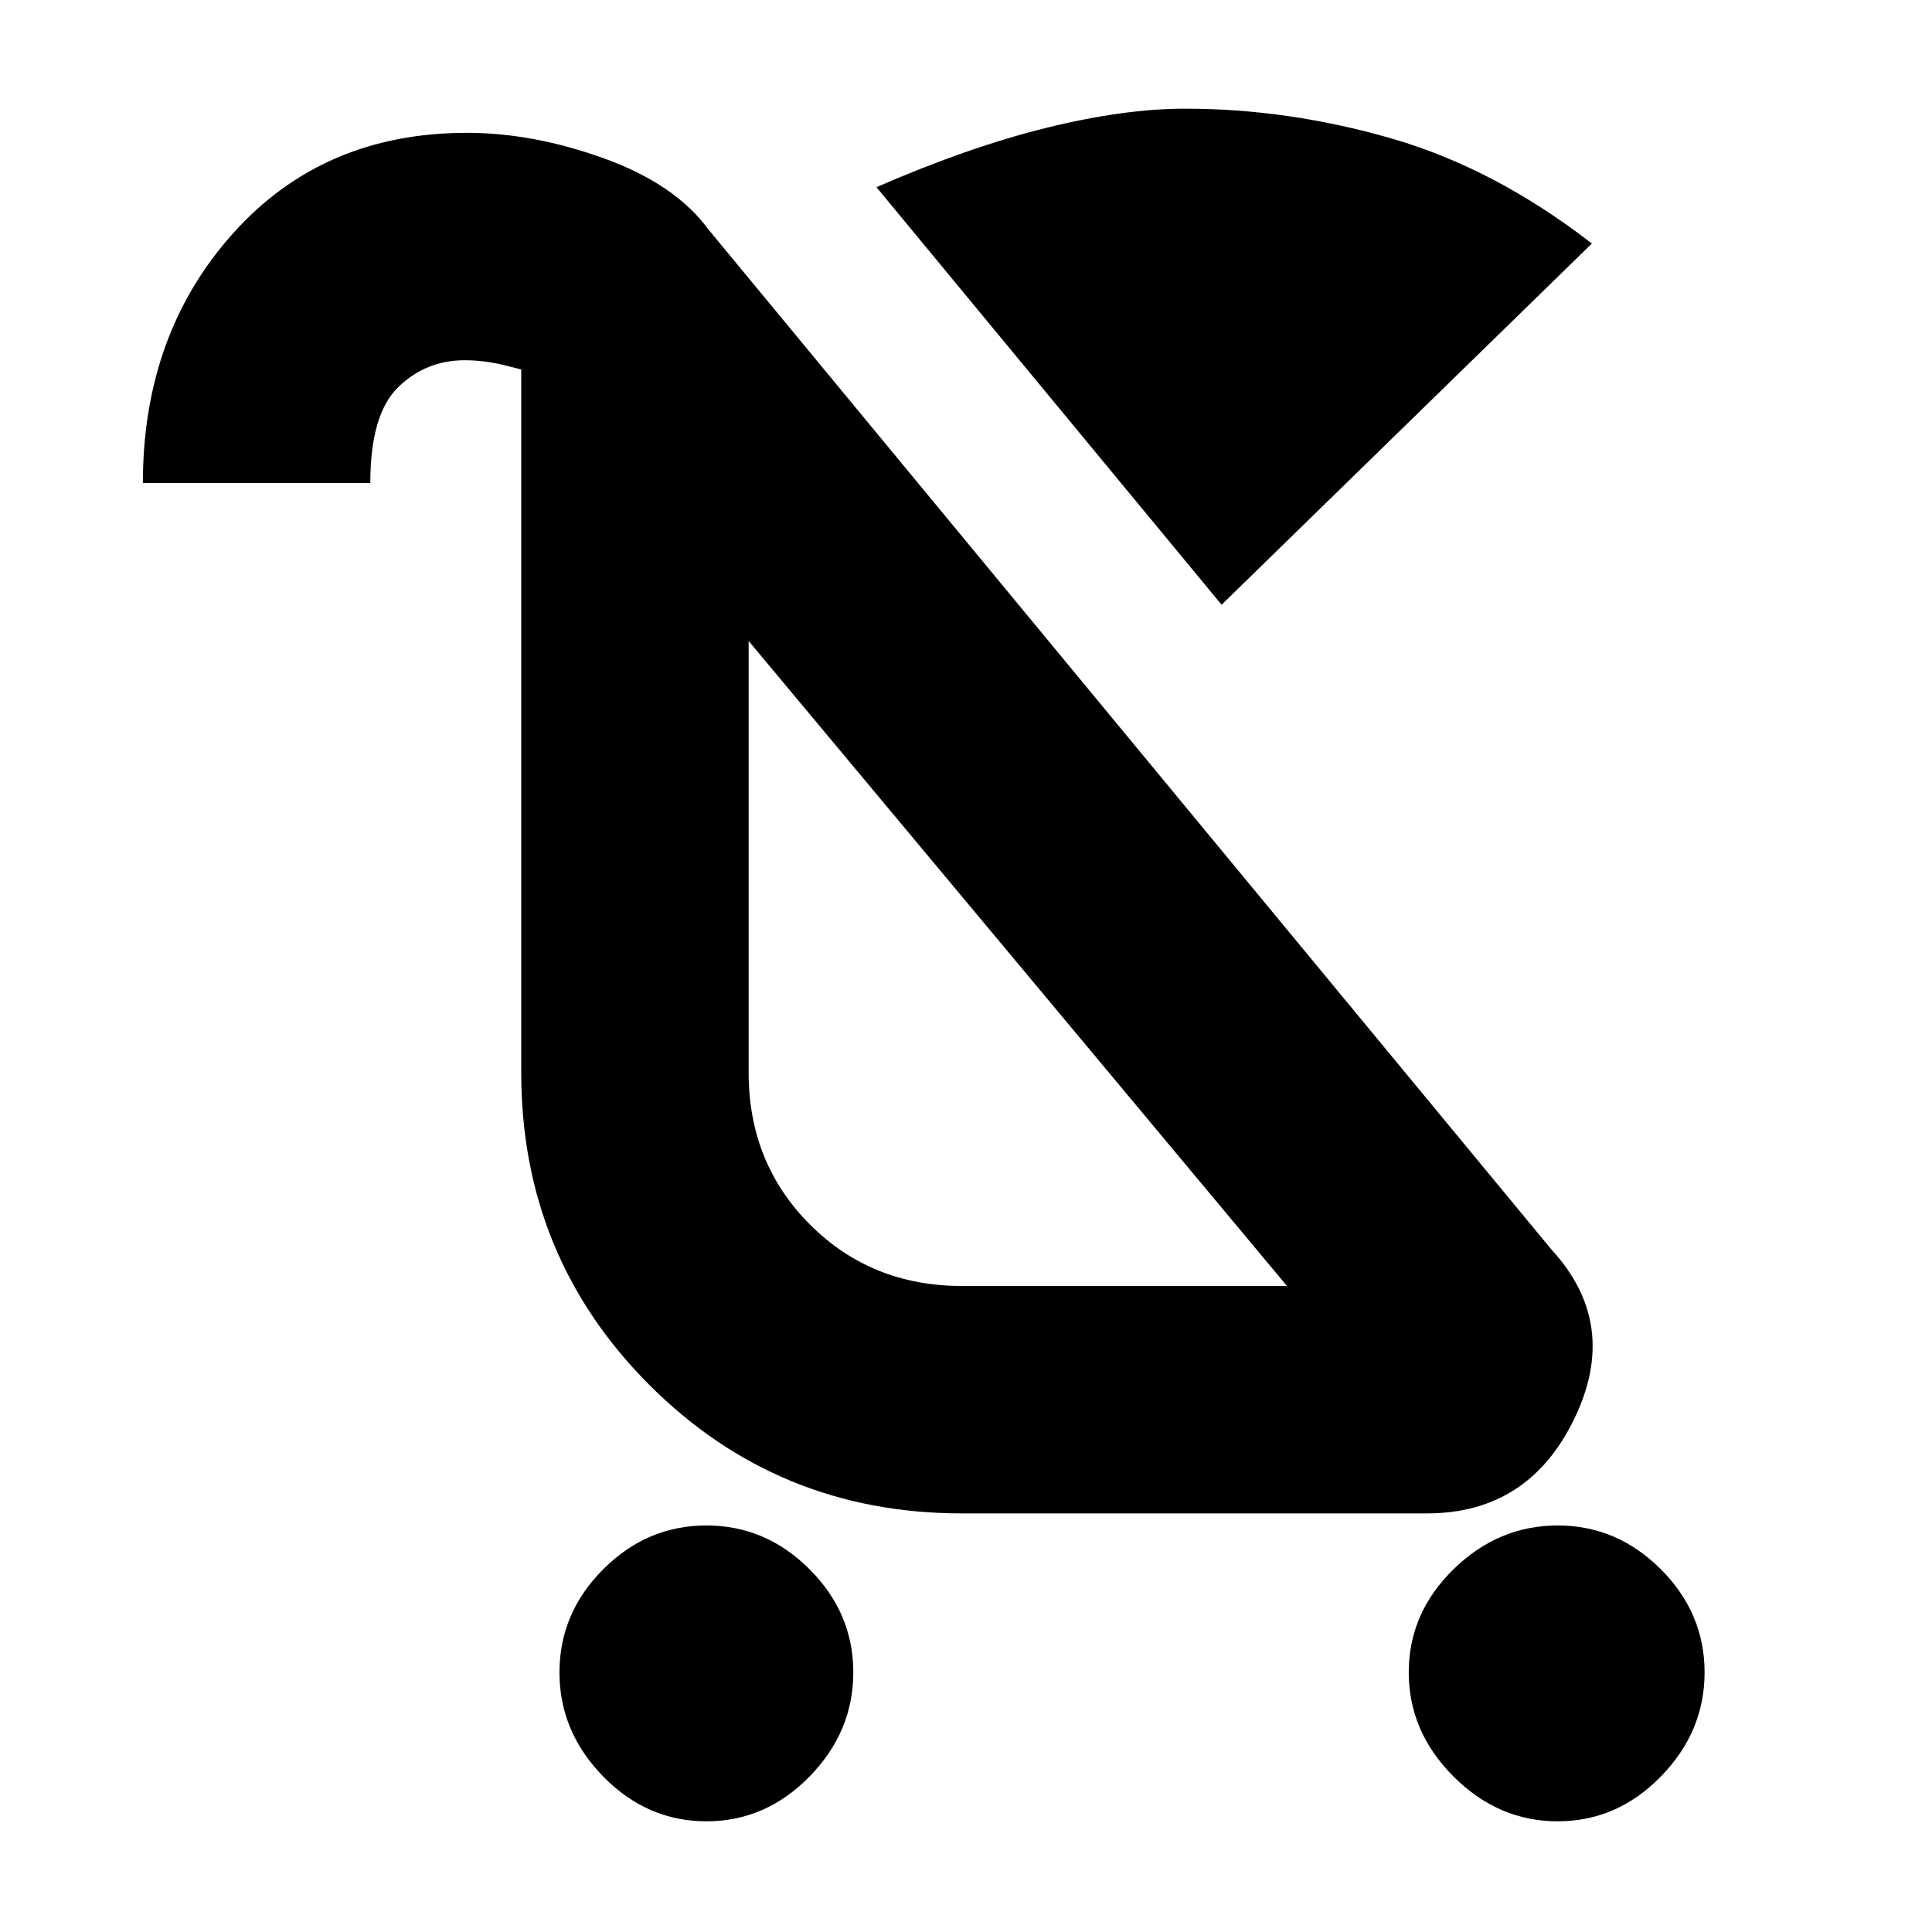 <svg xmlns="http://www.w3.org/2000/svg" height="20" viewBox="0 -960 960 960" width="20"><path d="M351-55q-29.5 0-51.25-22.25T278-129q0-29.5 21.75-51.25T351-202q29.5 0 51.25 21.75T424-129q0 29.5-21.75 51.75T351-55Zm423 0q-29.5 0-51.75-22.25T700-129q0-29.5 22.25-51.25T774-202q29.5 0 51.25 21.75T847-129q0 29.5-21.75 51.75T774-55ZM607-659.5 435.5-867q46-20 84.5-29.5t69-9.5q51 0 102.25 14.75T791-839L607-659.5ZM478-208q-91.5 0-155.25-63.75T259-427v-355l5 7q-3-1-13.25-3.5T231-781q-19.5 0-33.25 13.5T184-720H71q0-74 44.75-124T232-894q33 0 68.25 12.75T352-846l419 507q34 37 11.25 84T709-208H478Zm0-113h161.5L372-641.5V-427q0 45 30.5 75.5T478-321Zm4-148.5Z"/></svg>